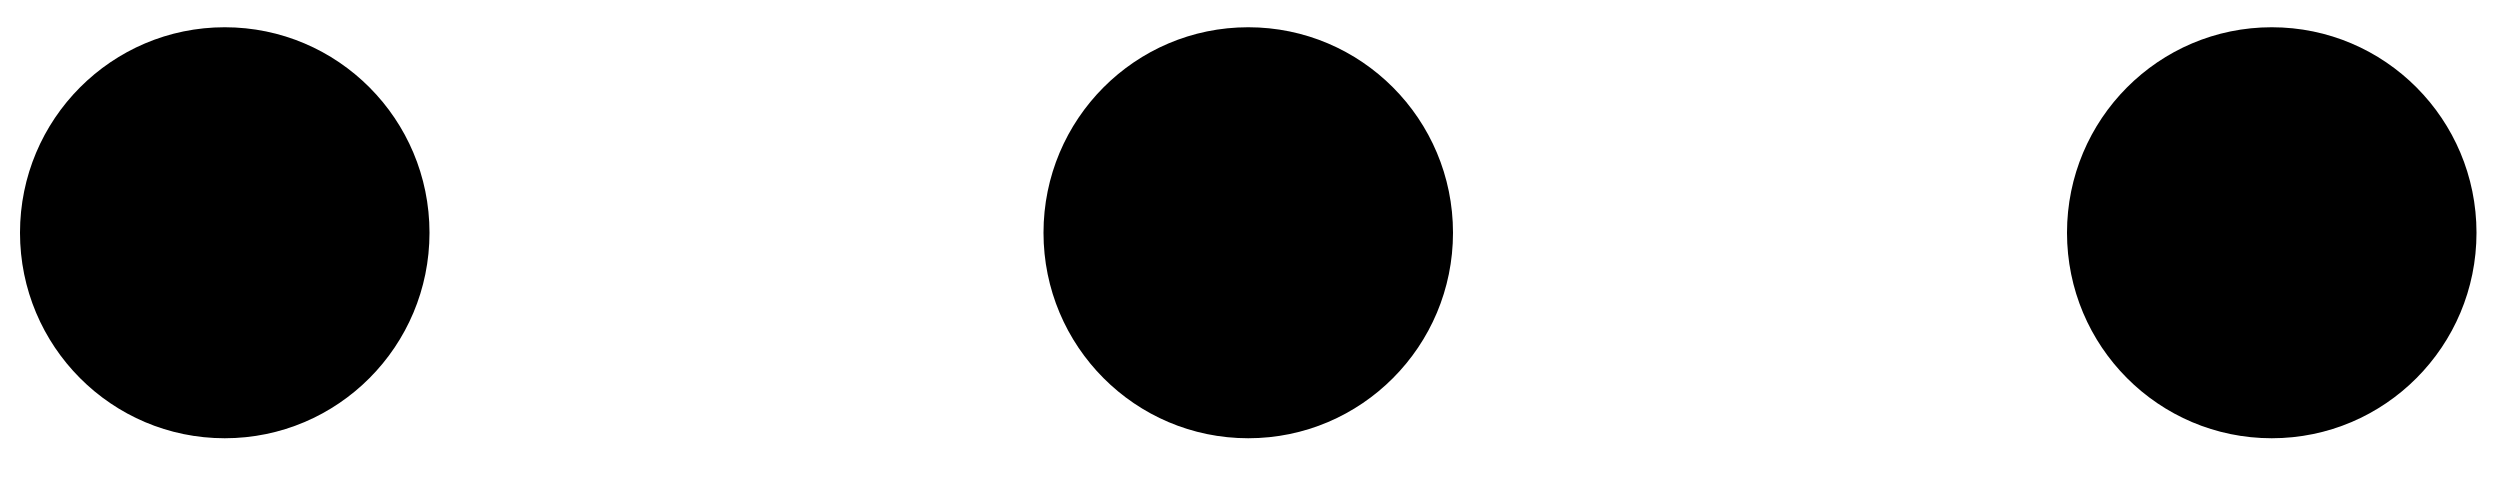 <svg xmlns="http://www.w3.org/2000/svg" width="20" height="4" viewBox="0 0 20 4">
    <g fill="#000" fill-rule="evenodd" transform="translate(.16 .218)">
        <ellipse cx="1.638" cy="1.644" rx="1.638" ry="1.644"/>
        <ellipse cx="9.826" cy="1.644" rx="1.638" ry="1.644"/>
        <ellipse cx="18.014" cy="1.644" rx="1.638" ry="1.644"/>
    </g>
</svg>
